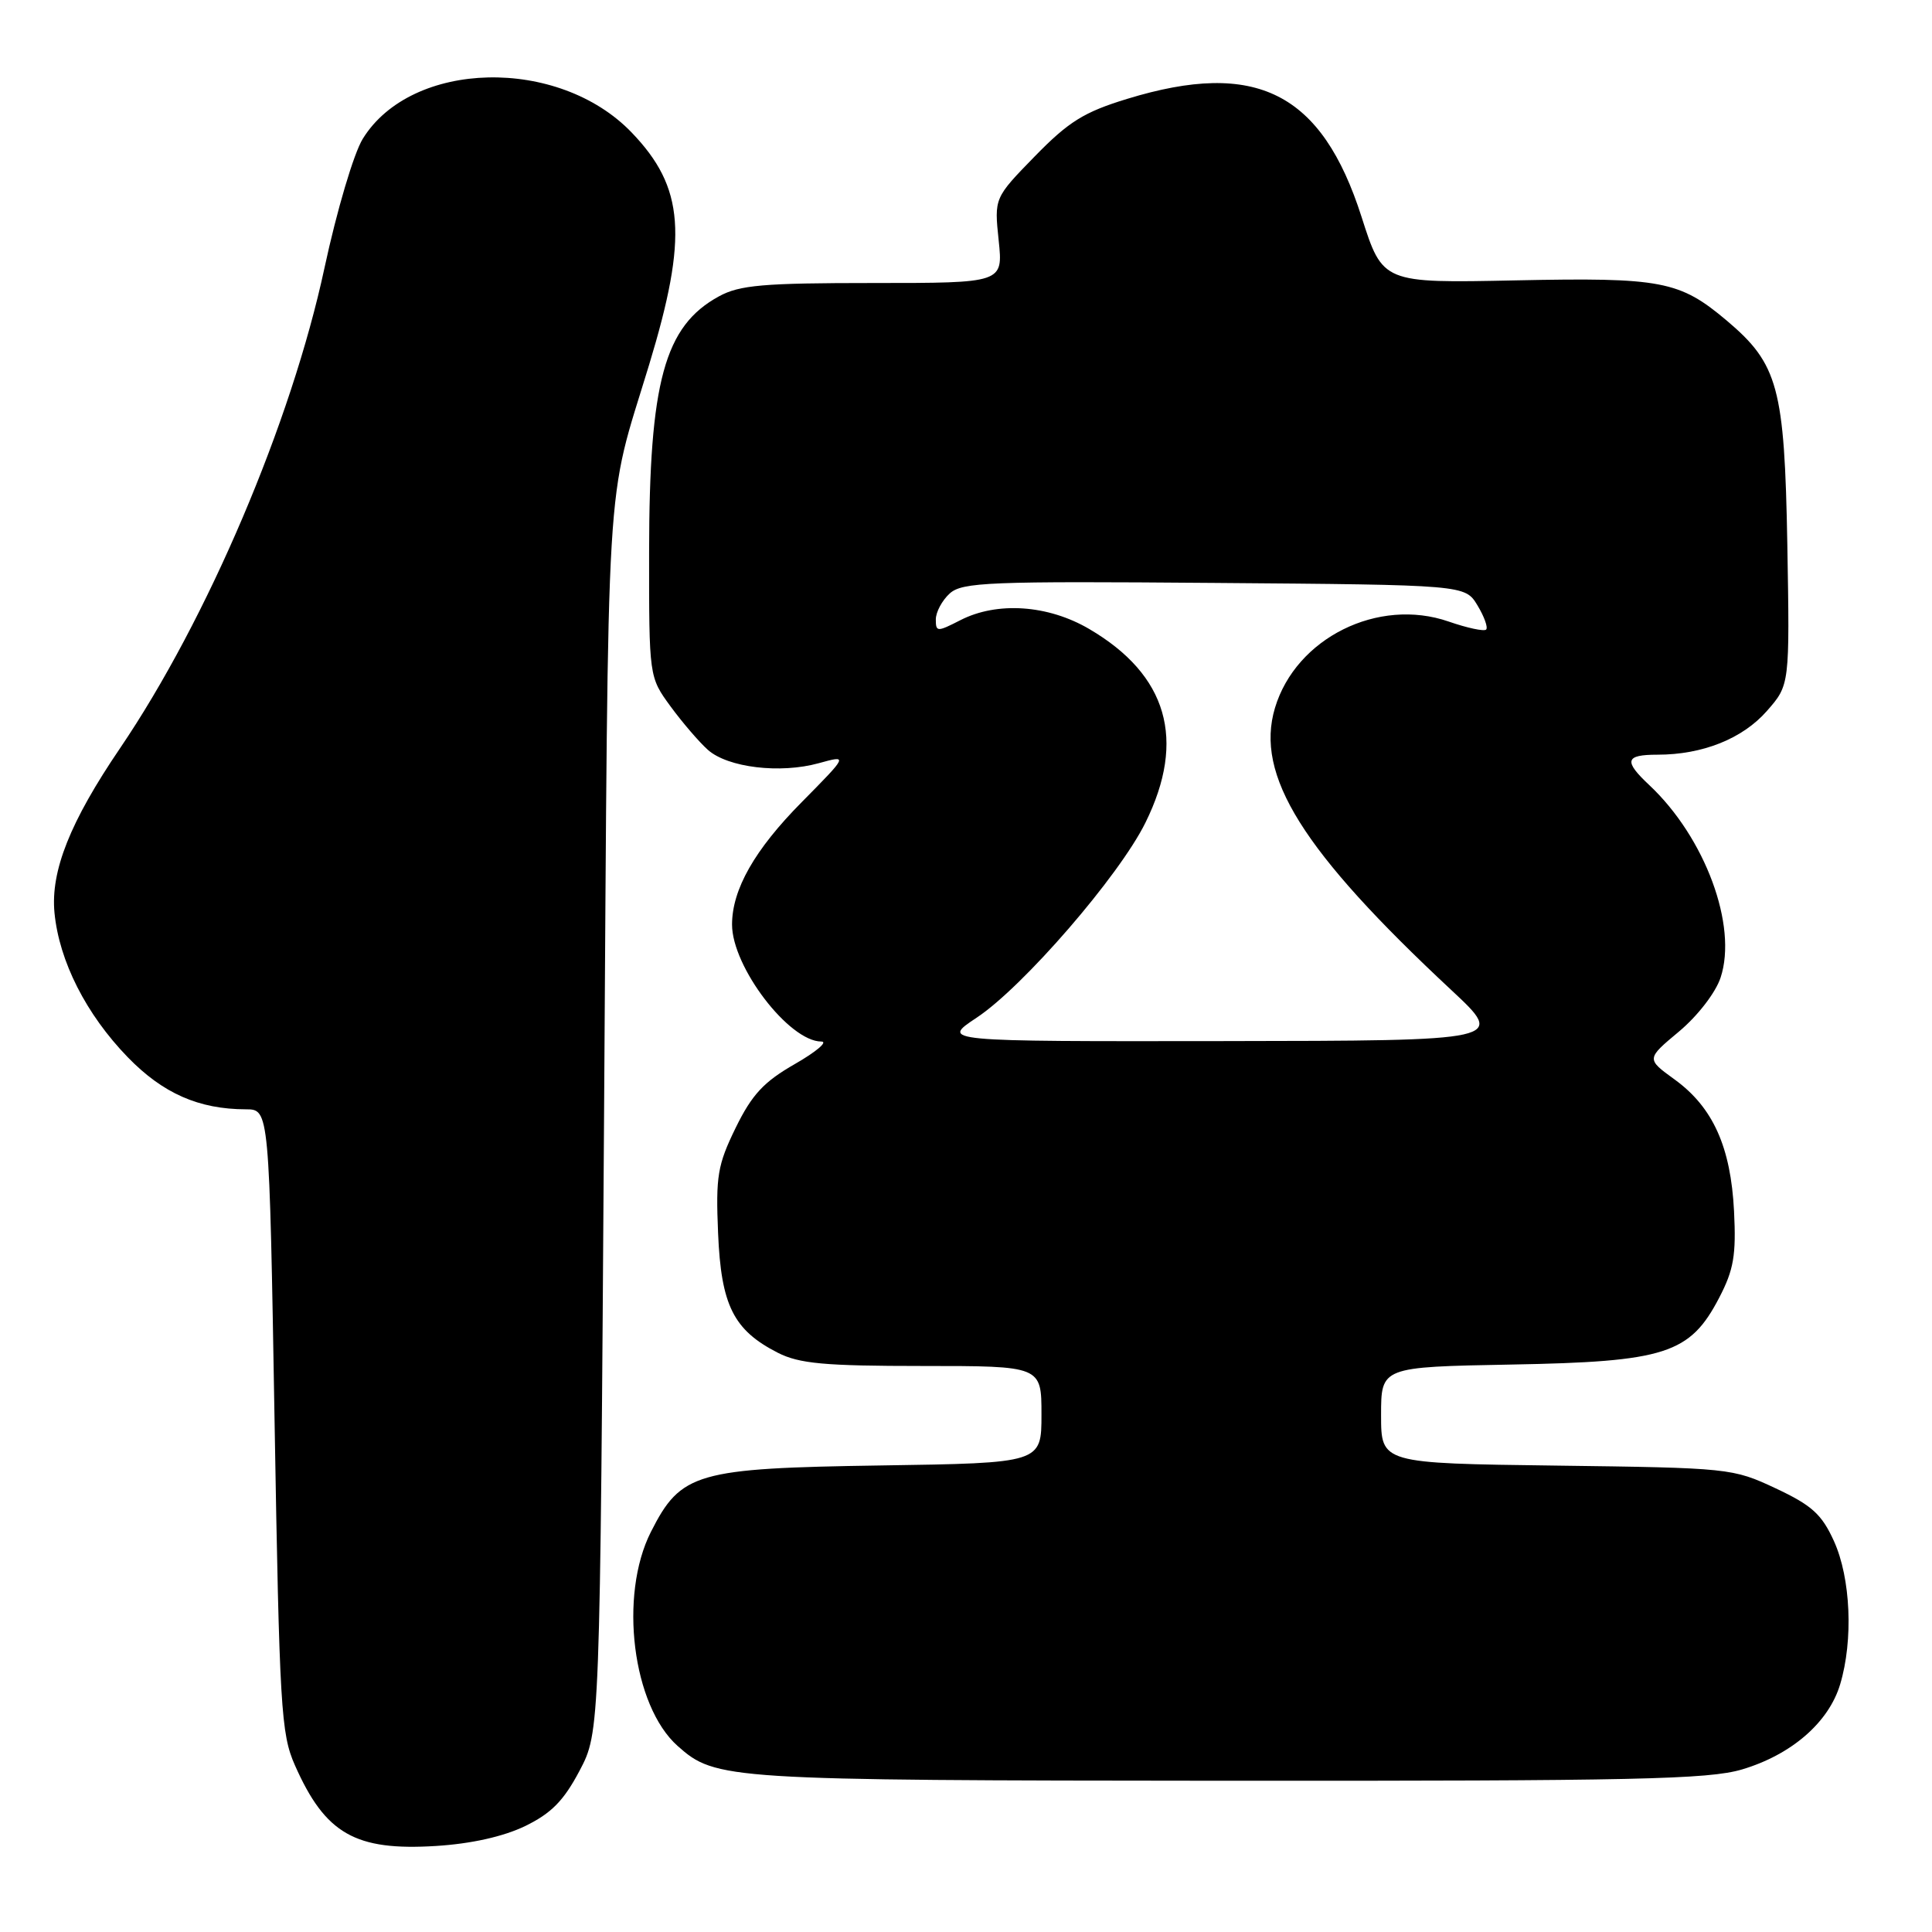<?xml version="1.0" encoding="UTF-8" standalone="no"?>
<!DOCTYPE svg PUBLIC "-//W3C//DTD SVG 1.1//EN" "http://www.w3.org/Graphics/SVG/1.1/DTD/svg11.dtd" >
<svg xmlns="http://www.w3.org/2000/svg" xmlns:xlink="http://www.w3.org/1999/xlink" version="1.1" viewBox="0 0 256 256">
 <g >
 <path fill="currentColor"
d=" M 69.57 241.97 C 73.05 240.28 74.69 238.61 76.79 234.64 C 79.50 229.50 79.50 229.50 80.04 148.00 C 80.63 59.62 80.15 67.61 86.01 48.34 C 91.18 31.31 90.70 24.85 83.70 17.56 C 74.00 7.46 54.54 7.92 48.07 18.39 C 46.88 20.31 44.63 27.90 43.00 35.48 C 38.61 55.95 27.48 82.09 15.91 99.14 C 9.29 108.88 6.69 115.41 7.22 120.95 C 7.84 127.36 11.41 134.40 16.93 140.09 C 21.58 144.88 26.34 146.98 32.59 146.99 C 35.68 147.00 35.68 147.00 36.38 188.20 C 37.03 226.32 37.23 229.74 39.08 233.91 C 43.10 243.00 47.07 245.27 57.78 244.60 C 62.43 244.31 66.69 243.36 69.57 241.97 Z  M 230.83 234.46 C 237.38 232.51 242.32 228.23 243.83 223.18 C 245.59 217.31 245.23 209.11 243.01 204.21 C 241.39 200.64 240.08 199.46 235.28 197.21 C 229.59 194.54 229.14 194.50 206.25 194.20 C 183.00 193.90 183.00 193.90 183.00 187.51 C 183.00 181.13 183.00 181.13 200.25 180.81 C 220.69 180.44 223.93 179.40 227.81 171.94 C 229.73 168.25 230.06 166.31 229.77 160.50 C 229.34 151.96 226.97 146.72 221.90 143.04 C 218.13 140.31 218.13 140.31 222.48 136.68 C 224.96 134.60 227.33 131.53 227.99 129.53 C 230.26 122.66 225.93 110.98 218.56 104.05 C 215.11 100.82 215.33 100.00 219.63 100.00 C 225.60 100.00 230.90 97.88 234.12 94.21 C 237.15 90.76 237.15 90.76 236.83 72.13 C 236.46 51.35 235.62 48.23 228.79 42.47 C 222.55 37.21 220.16 36.75 200.89 37.15 C 183.22 37.52 183.22 37.52 180.42 28.76 C 175.14 12.24 166.46 7.86 149.36 13.10 C 143.63 14.85 141.61 16.11 137.12 20.71 C 131.74 26.23 131.74 26.23 132.33 31.86 C 132.92 37.50 132.92 37.50 115.71 37.50 C 101.13 37.50 98.00 37.77 95.26 39.27 C 88.04 43.21 86.03 50.58 86.01 73.10 C 86.00 89.70 86.00 89.70 88.85 93.60 C 90.42 95.74 92.65 98.34 93.81 99.37 C 96.46 101.71 103.37 102.54 108.48 101.13 C 112.39 100.05 112.39 100.05 106.24 106.28 C 99.99 112.59 97.00 117.86 97.00 122.51 C 97.00 128.11 104.54 137.99 108.83 138.01 C 109.75 138.01 108.18 139.35 105.34 140.98 C 101.20 143.35 99.64 145.03 97.48 149.44 C 95.08 154.36 94.83 155.84 95.15 163.40 C 95.55 172.97 97.19 176.25 103.07 179.25 C 105.91 180.69 109.23 181.00 122.25 181.00 C 138.00 181.00 138.00 181.00 138.00 187.43 C 138.00 193.86 138.00 193.86 116.75 194.18 C 92.23 194.55 90.23 195.12 86.25 202.98 C 81.98 211.41 83.80 226.02 89.79 231.35 C 94.84 235.83 96.07 235.91 162.57 235.96 C 216.59 235.99 226.38 235.78 230.83 234.46 Z  M 129.41 134.85 C 135.55 130.79 148.30 116.06 151.78 109.00 C 157.20 98.03 154.70 89.42 144.32 83.34 C 138.86 80.14 132.12 79.68 127.25 82.18 C 124.18 83.75 124.00 83.75 124.00 82.08 C 124.00 81.11 124.83 79.56 125.84 78.64 C 127.50 77.14 131.06 77.00 160.91 77.24 C 194.13 77.50 194.13 77.50 195.77 80.21 C 196.67 81.70 197.19 83.14 196.92 83.42 C 196.65 83.69 194.41 83.21 191.96 82.36 C 182.62 79.12 171.72 84.54 168.94 93.80 C 166.27 102.72 172.53 112.75 192.32 131.20 C 199.50 137.90 199.50 137.90 162.08 137.95 C 124.66 138.00 124.66 138.00 129.41 134.85 Z "/>
</g>
</svg>